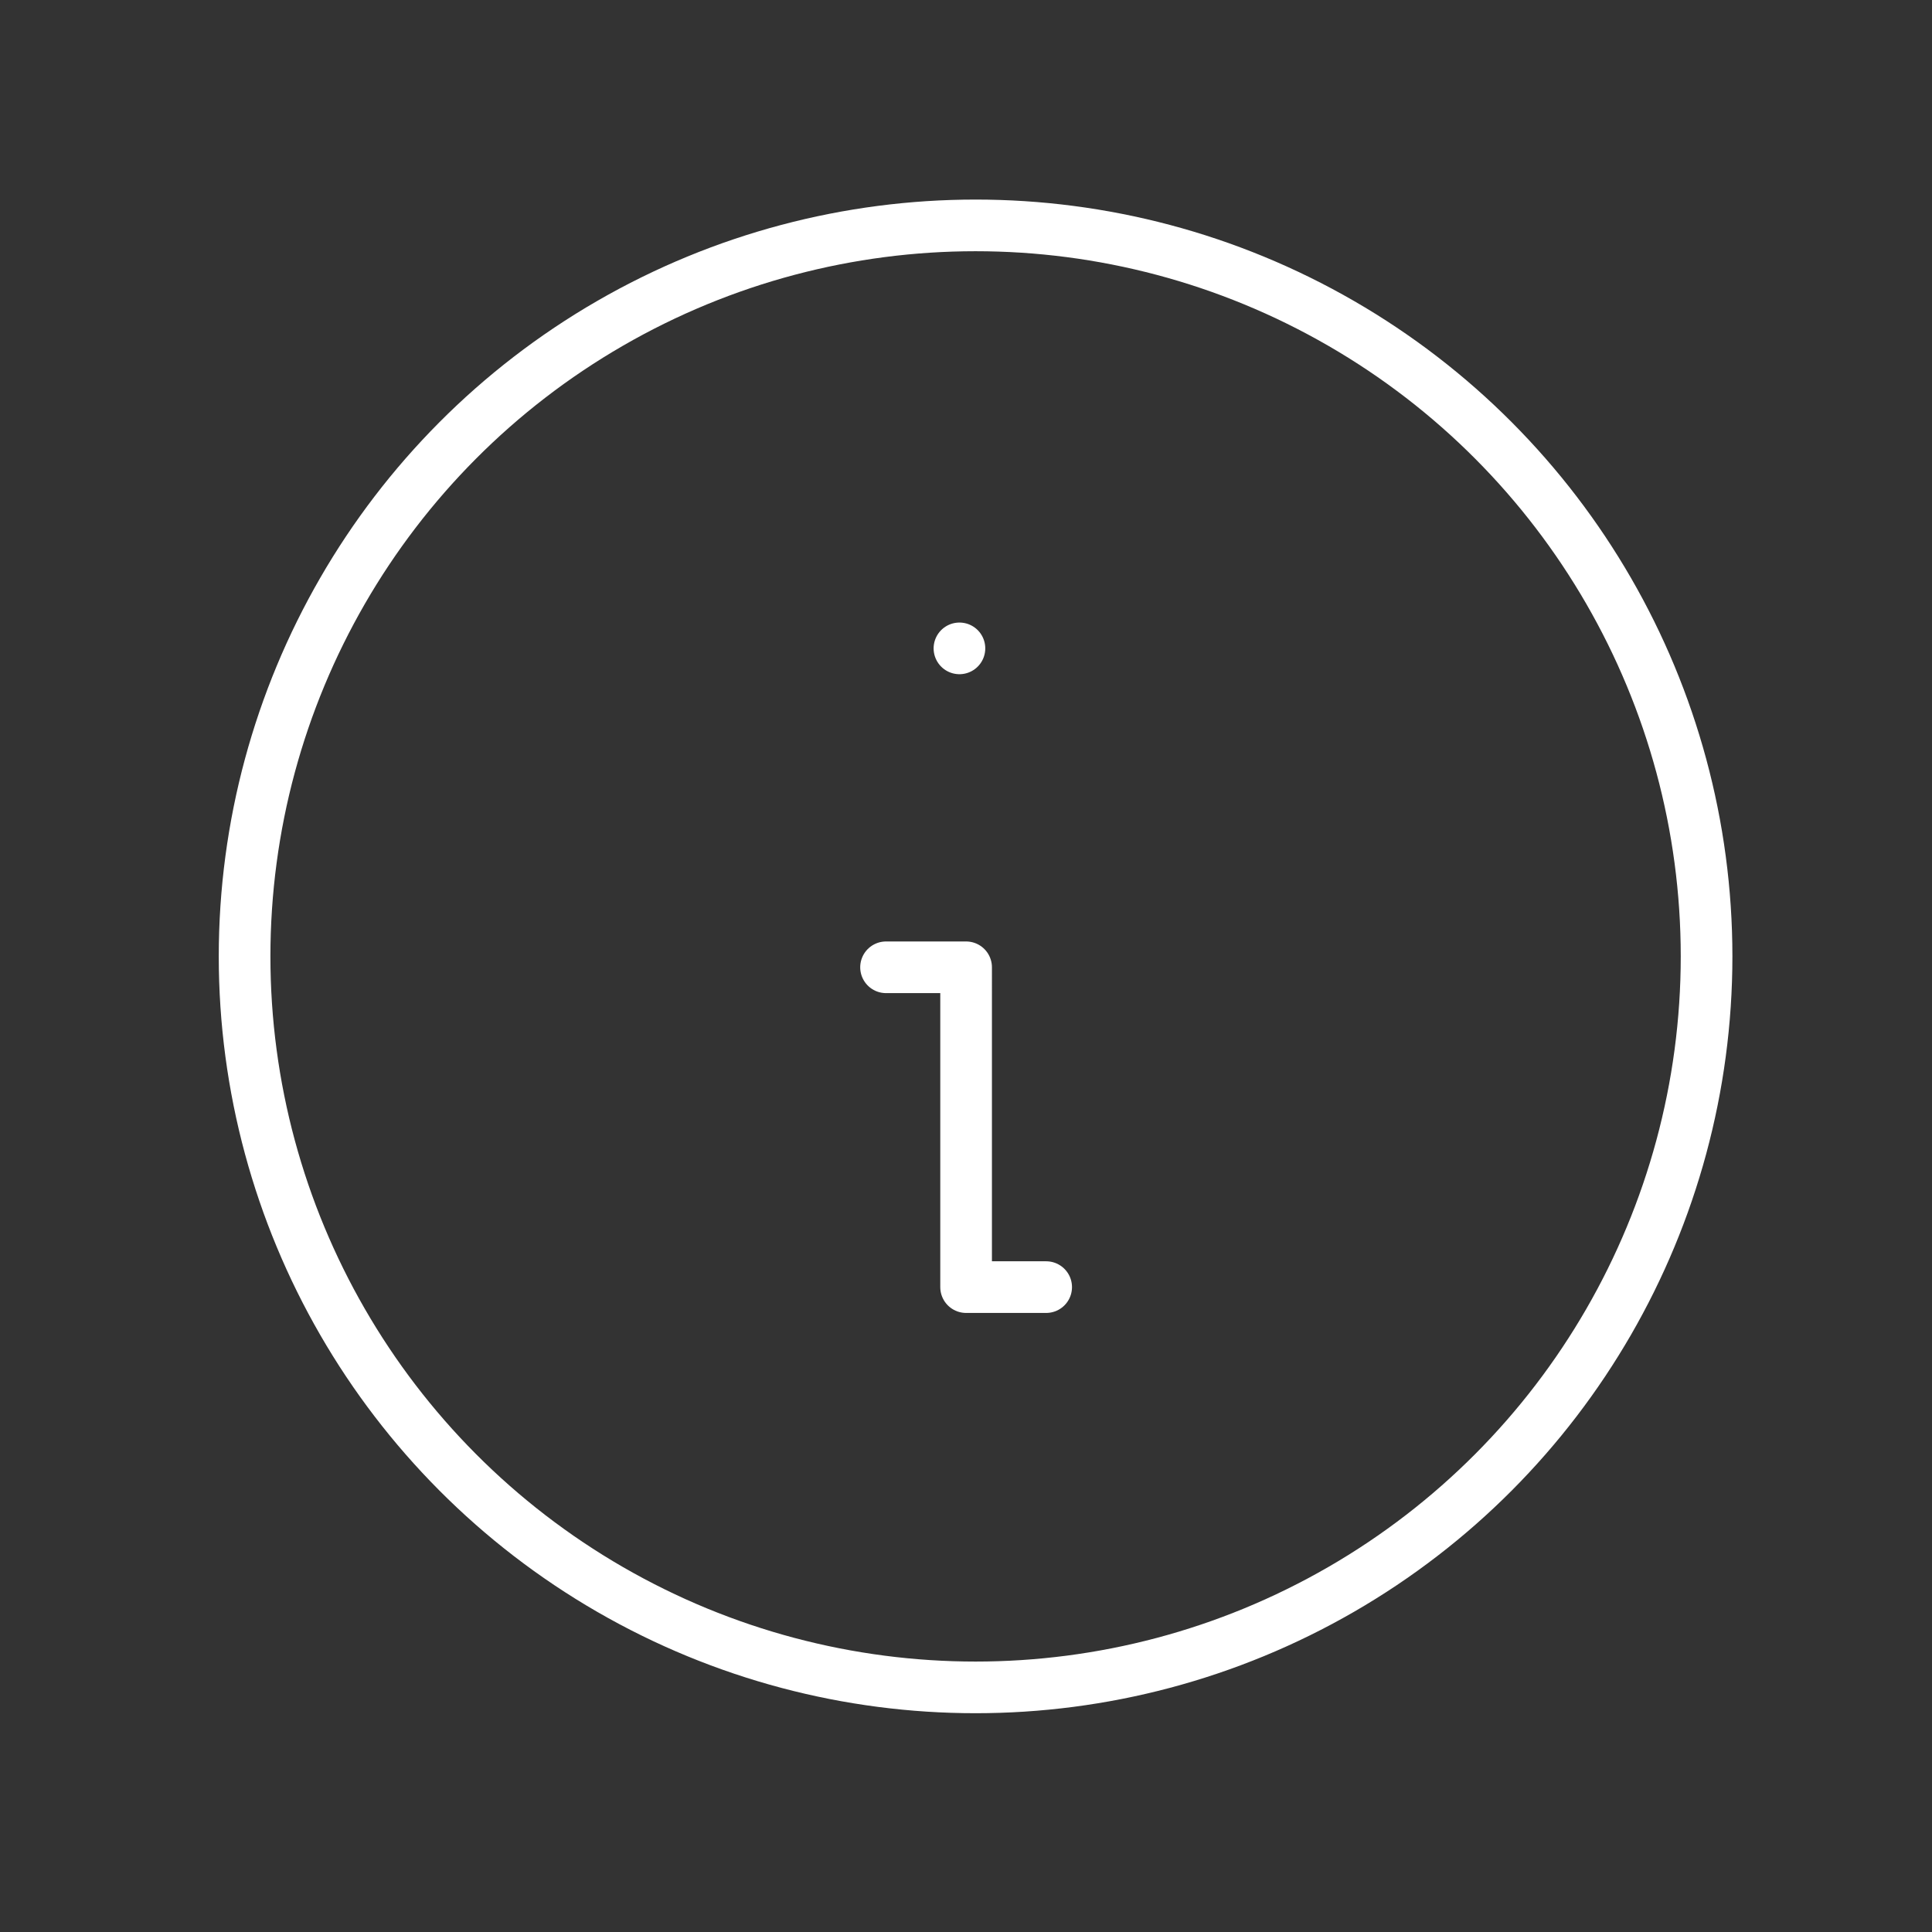 <svg xmlns="http://www.w3.org/2000/svg" width="74.804" height="74.804" viewBox="0 0 74.804 74.804">
    <rect x="0" y="0" width="74.804" height="74.804" fill="#333333" stroke="none"/>
    <defs>
        <style>.a,.b{fill:none;}.b{stroke:#fff;stroke-linecap:round;stroke-linejoin:round;stroke-width:2px;}</style>
    </defs>
    <g transform="translate(0.001)">
        <circle class="b" cx="28.303" cy="28.303" r="28.303" transform="translate(9.469 8.727)"/>
        <line class="b" transform="translate(37.147 25.104)"/>
        <path class="b" d="M11,12h3.1V24.383h3.1" transform="translate(23.305 25.452)"/>
    </g>
</svg>